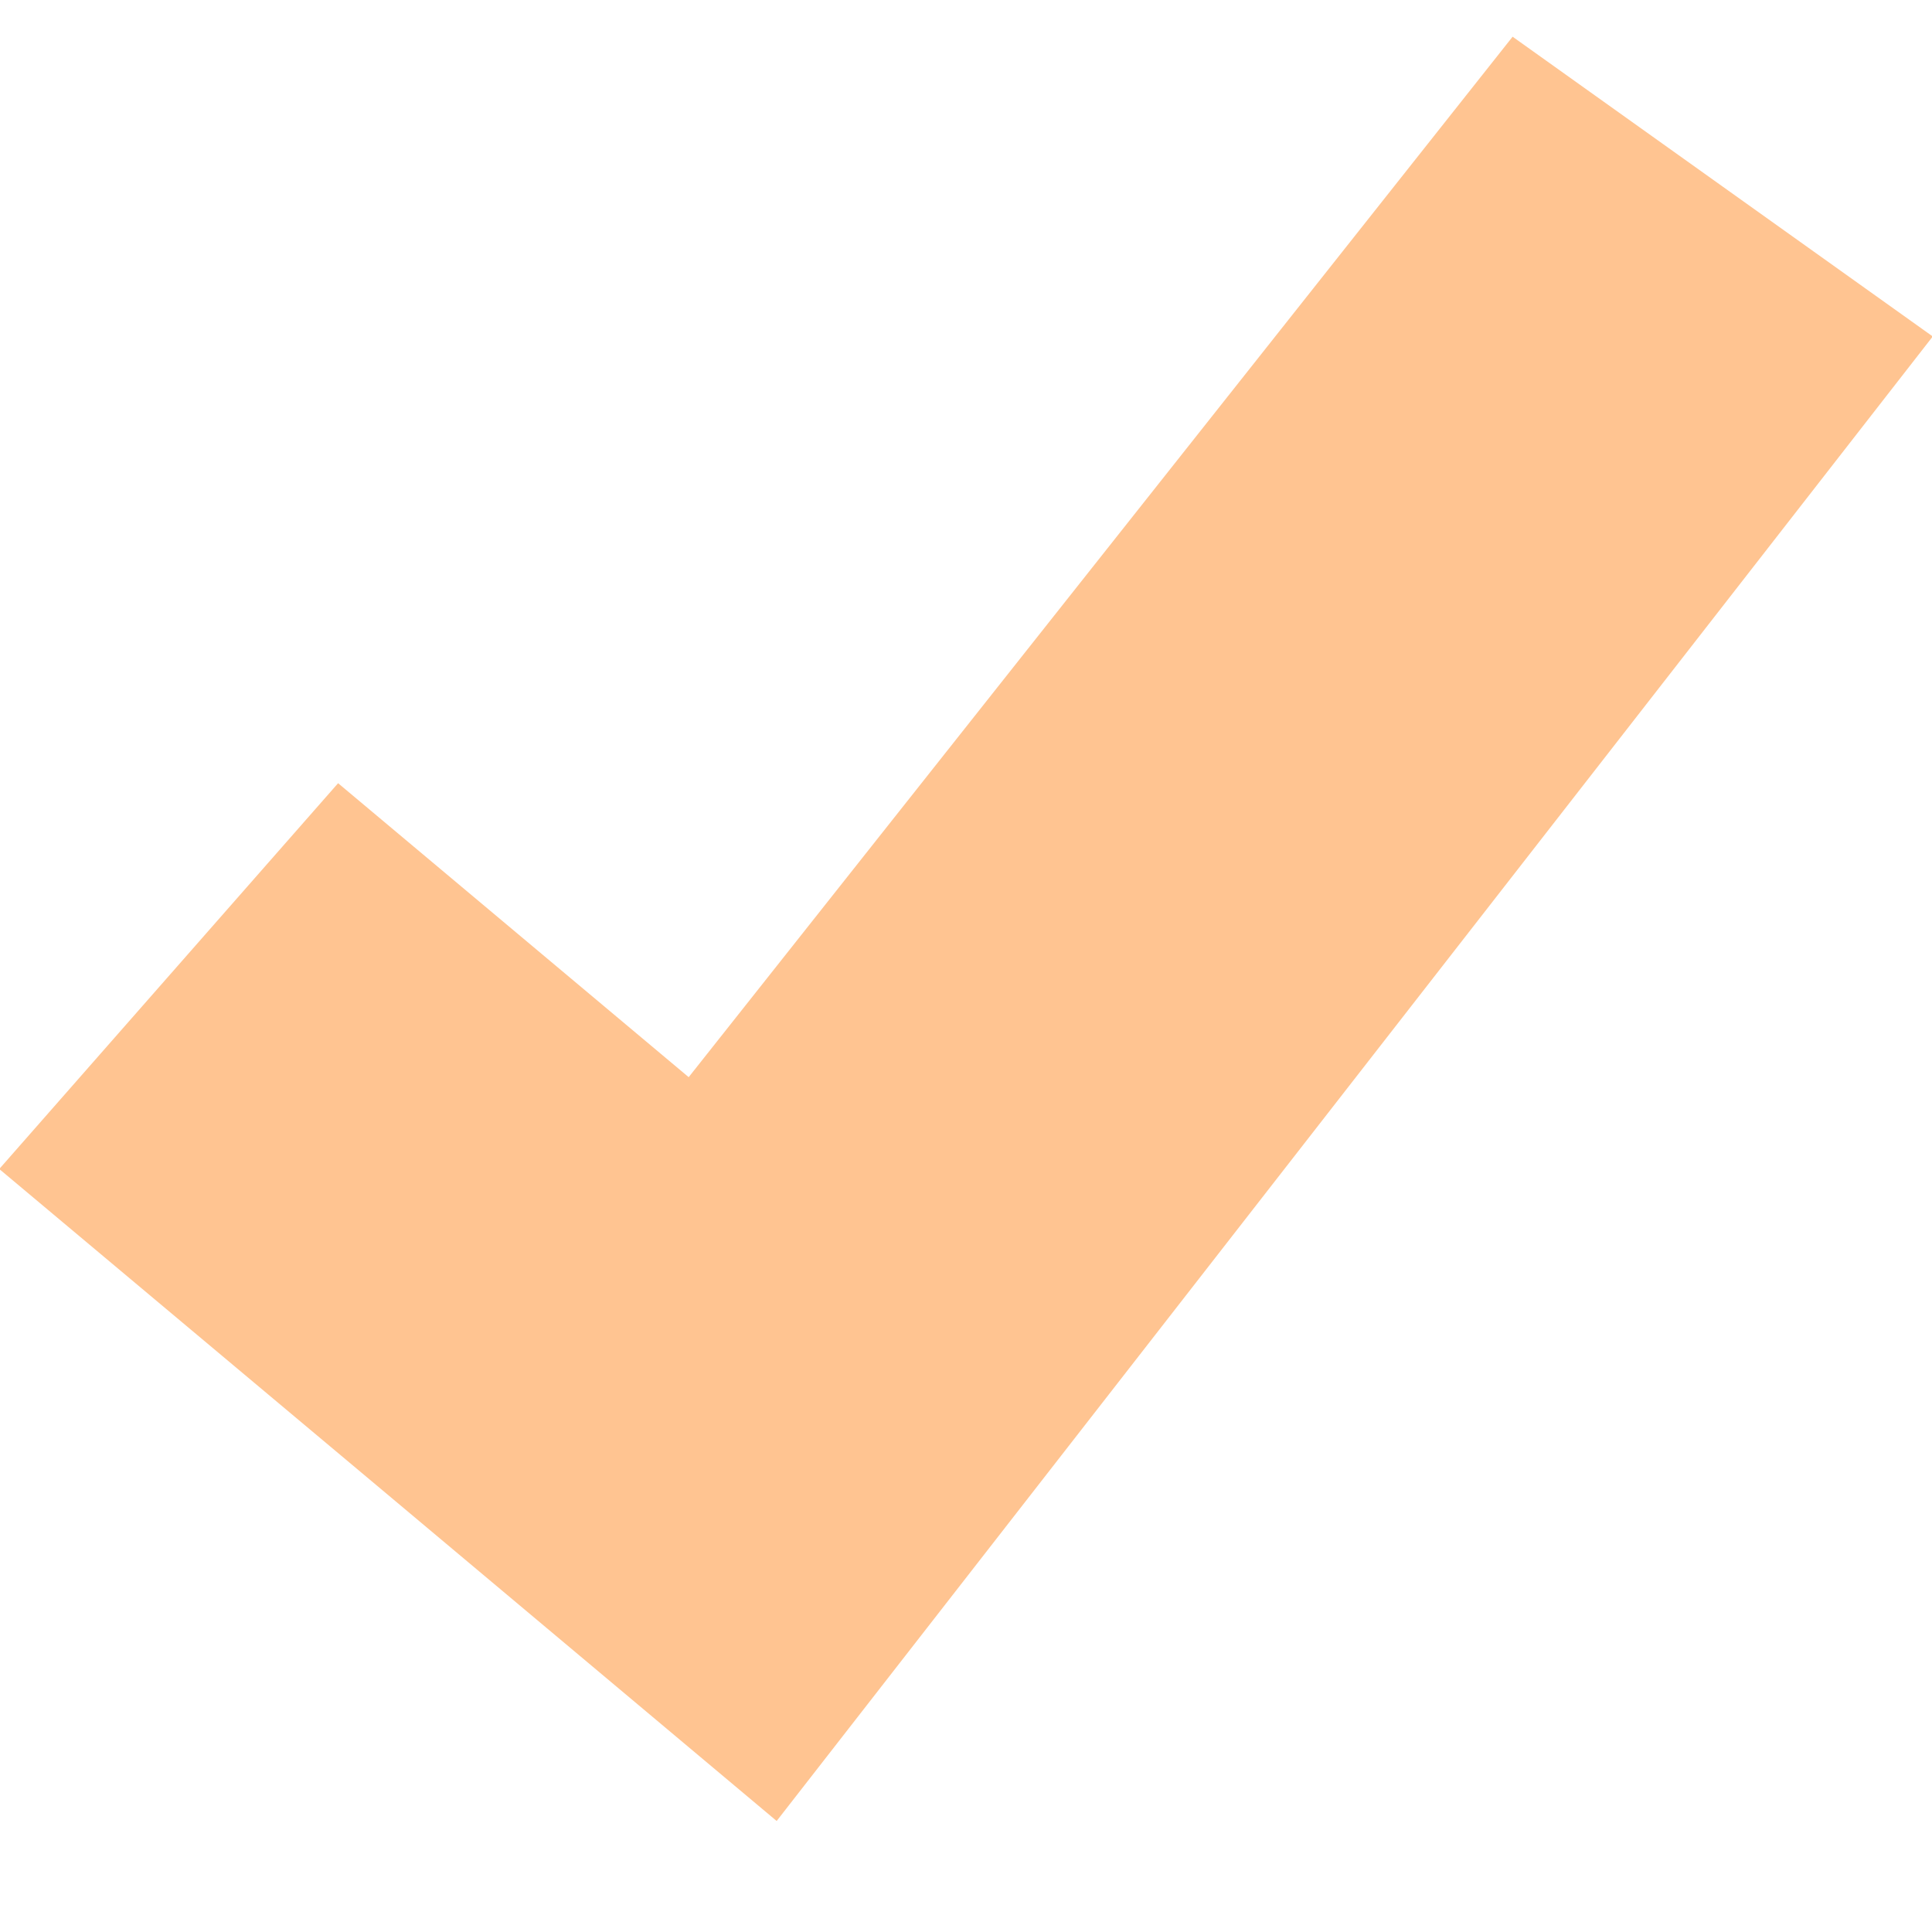 <svg width="13" height="13" viewBox="0 0 13 13" fill="none" xmlns="http://www.w3.org/2000/svg">
<path d="M13.005 2.264L5.226 12.253L2.562 10.018L-0.005 7.866L2.275 5.27L4.634 7.248L10.178 0.247L13.005 2.264Z" fill="#FFC491"/>
</svg>
